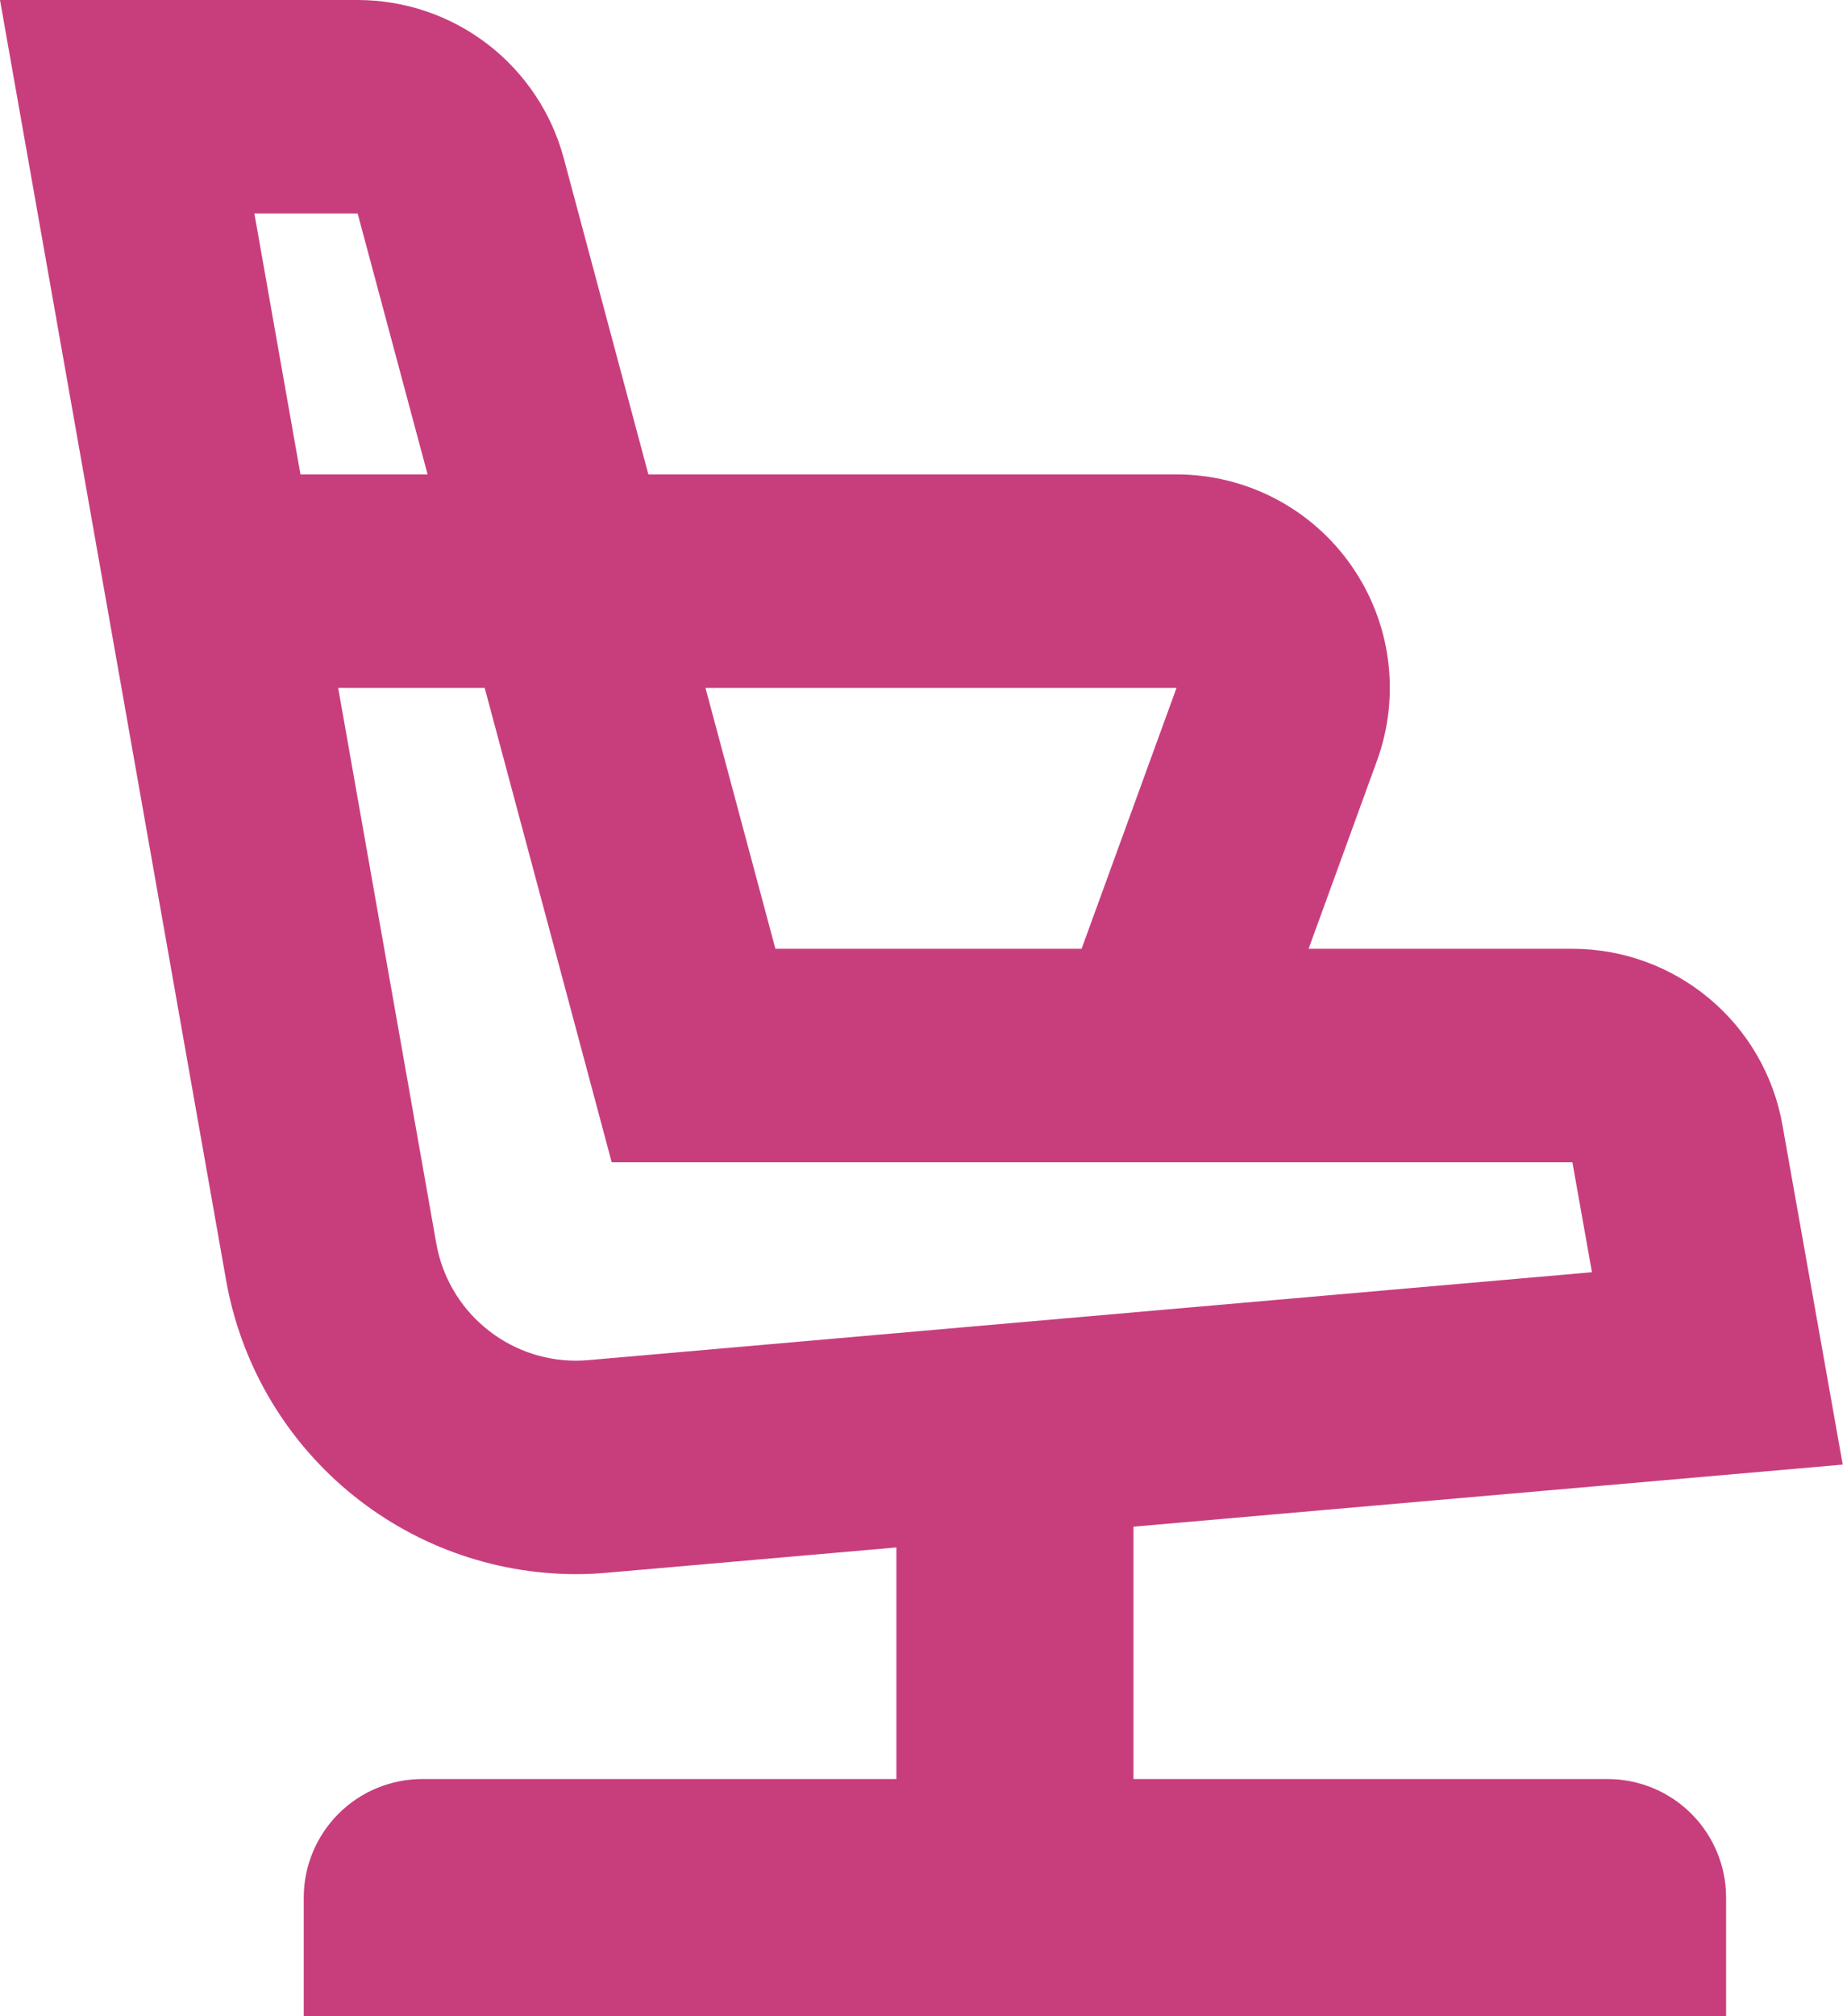 <svg width="22" height="24" viewBox="0 0 22 24" fill="none" xmlns="http://www.w3.org/2000/svg">
<path d="M6.86 18.738C6.984 18.738 7.108 18.732 7.233 18.721L10.677 18.42V21.177H5.03C4.656 21.177 4.297 21.325 4.032 21.59C3.767 21.855 3.618 22.214 3.618 22.588V24H20.56V22.588C20.56 22.214 20.411 21.855 20.146 21.59C19.881 21.325 19.522 21.177 19.148 21.177H13.501V18.173L21.949 17.434L21.231 13.391C21.127 12.803 20.819 12.271 20.362 11.888C19.904 11.504 19.326 11.294 18.729 11.294H15.587L16.401 9.057C16.541 8.673 16.586 8.262 16.533 7.857C16.48 7.452 16.329 7.065 16.095 6.731C15.861 6.396 15.549 6.123 15.187 5.934C14.825 5.746 14.422 5.647 14.014 5.647H7.723L6.715 1.883C6.57 1.343 6.251 0.866 5.807 0.525C5.363 0.185 4.819 -1.41168e-05 4.26 8.0981e-10H0L2.693 15.239C2.866 16.219 3.379 17.106 4.141 17.746C4.903 18.386 5.865 18.737 6.86 18.738ZM14.014 8.188L12.883 11.294H9.236L8.403 8.188H14.014ZM6.782 11.952L7.286 13.835H18.729L18.962 15.144L7.012 16.19C6.961 16.194 6.91 16.197 6.86 16.197C6.462 16.197 6.077 16.056 5.773 15.8C5.468 15.544 5.264 15.189 5.196 14.797L4.028 8.188H5.773L6.782 11.952ZM3.03 2.541H4.26L5.093 5.647H3.579L3.03 2.541Z" fill="#C83E7D"/>
</svg>
